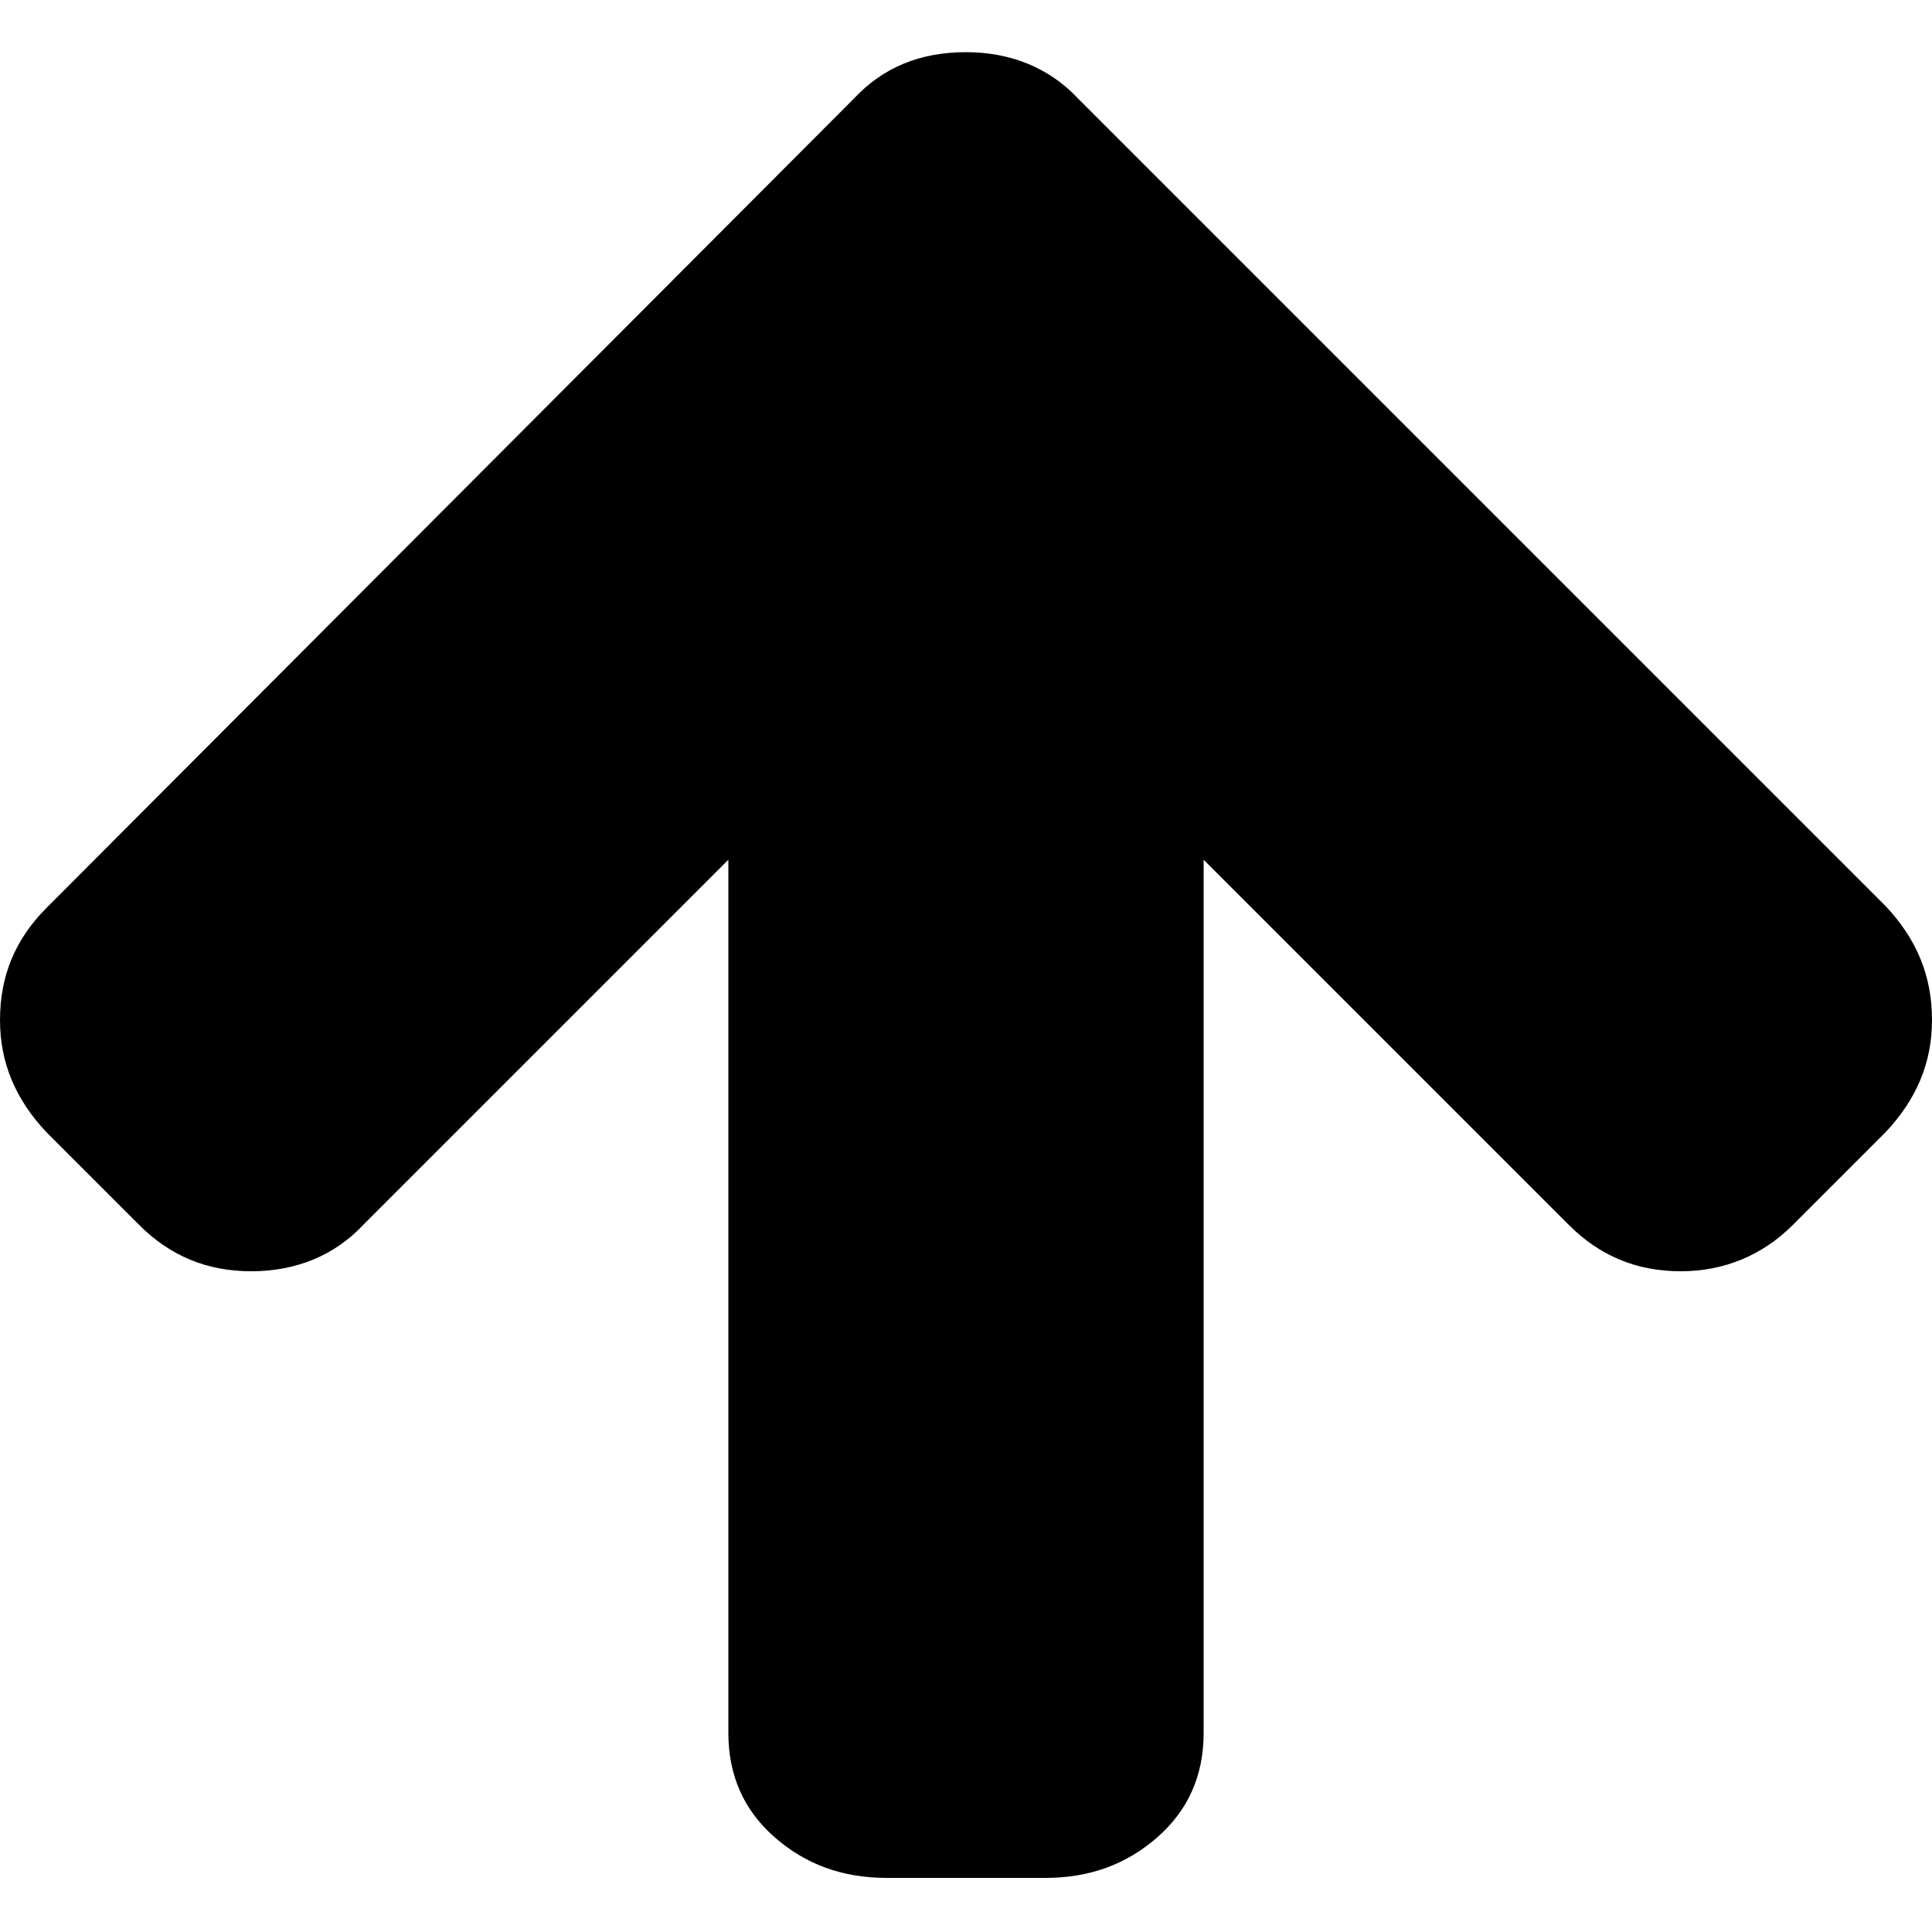 <?xml version="1.0" encoding="utf-8"?>
<!-- Generator: Adobe Illustrator 18.1.1, SVG Export Plug-In . SVG Version: 6.00 Build 0)  -->
<!DOCTYPE svg PUBLIC "-//W3C//DTD SVG 1.1//EN" "http://www.w3.org/Graphics/SVG/1.1/DTD/svg11.dtd">
<svg version="1.1" id="Layer_1" xmlns="http://www.w3.org/2000/svg" xmlns:xlink="http://www.w3.org/1999/xlink" x="0px" y="0px"
	 viewBox="0 0 100 100" enable-background="new 0 0 100 100" xml:space="preserve">
<path d="M100,52.8c0,2.2-0.8,4.1-2.4,5.8l-4.8,4.8c-1.6,1.6-3.6,2.4-5.8,2.4c-2.3,0-4.2-0.8-5.8-2.4L62.3,44.5v45.2
	c0,2.2-0.8,4-2.4,5.4c-1.6,1.4-3.5,2.1-5.8,2.1h-8.2c-2.3,0-4.2-0.7-5.8-2.1c-1.6-1.4-2.4-3.2-2.4-5.4V44.5L18.8,63.4
	c-1.5,1.6-3.5,2.4-5.8,2.4c-2.3,0-4.2-0.8-5.8-2.4l-4.8-4.8C0.8,56.9,0,55,0,52.8c0-2.3,0.8-4.2,2.4-5.8L44.2,5.1
	c1.5-1.6,3.4-2.4,5.8-2.4c2.3,0,4.3,0.8,5.8,2.4l41.8,41.8C99.2,48.6,100,50.5,100,52.8z"/>
</svg>
